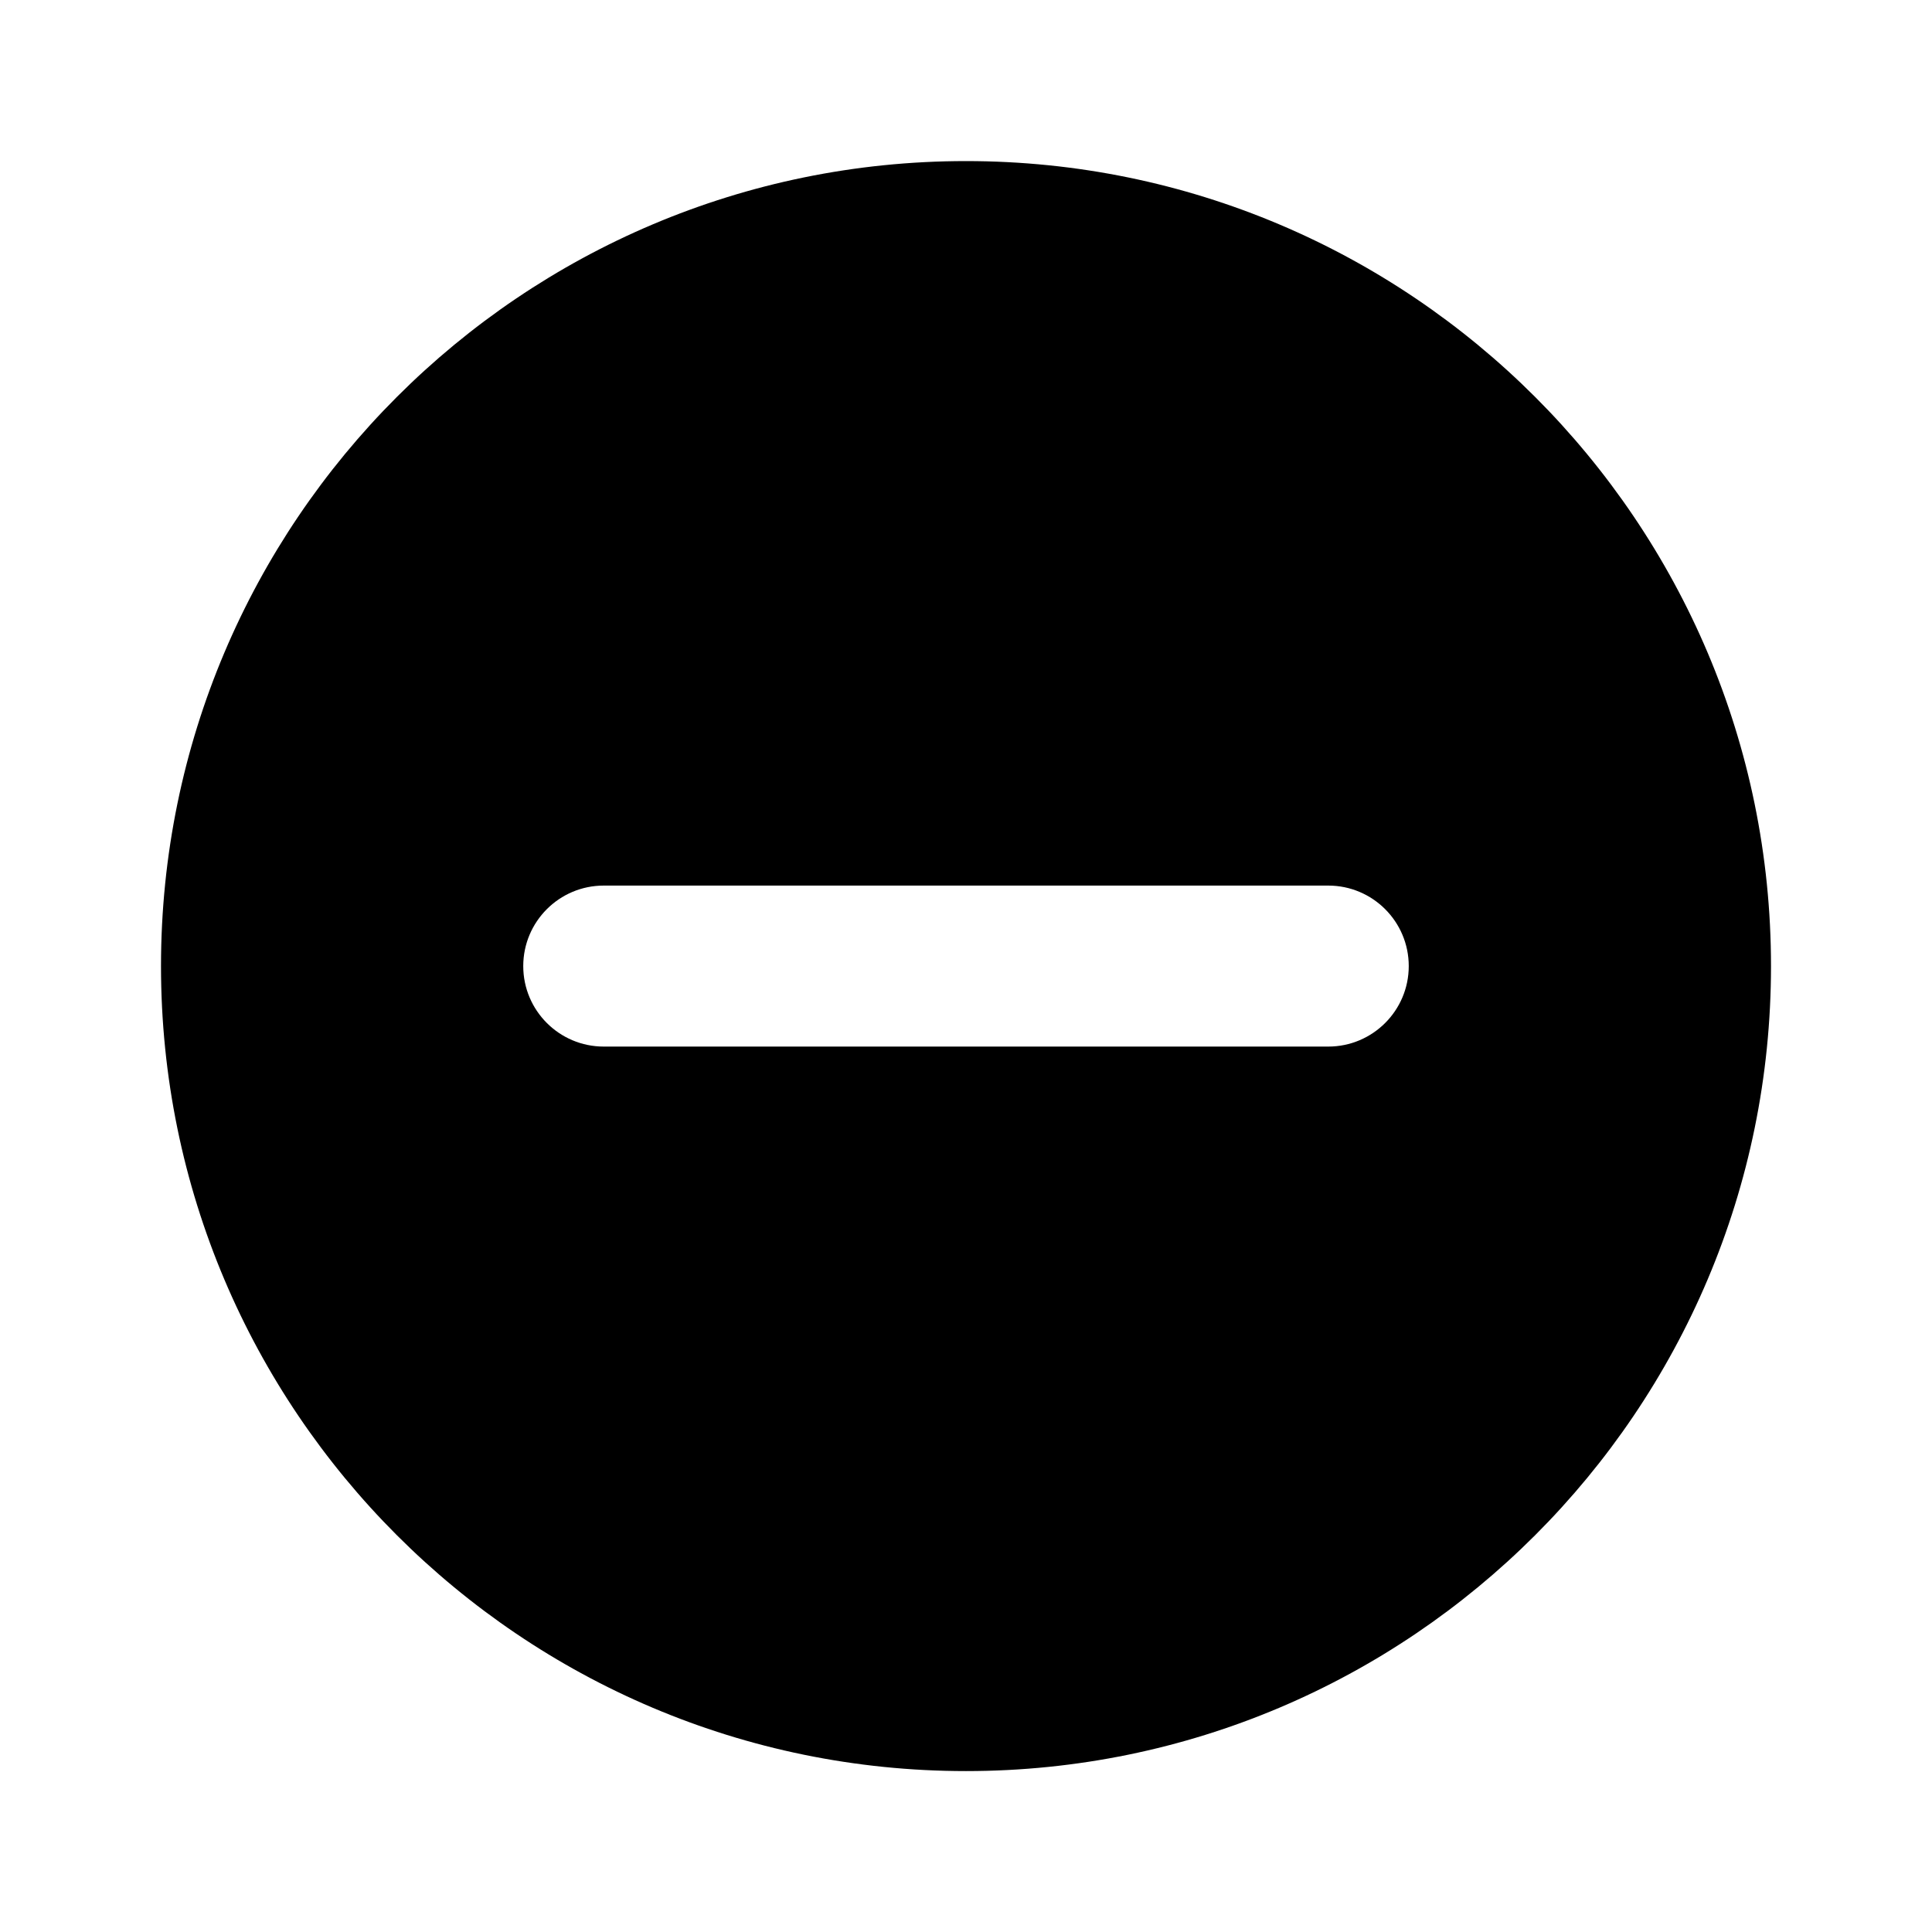 <svg xmlns="http://www.w3.org/2000/svg" width="24" height="24" viewBox="0 0 24 24">
  <path d="M12,2.001 C17.52,2.001 22,6.481 22,12.001 C22,17.521 17.52,22.001 12,22.001 C6.48,22.001 2,17.521 2,12.001 C2,6.481 6.48,2.001 12,2.001 Z M7.5,13.001 L16.5,13.001 C17.052,13.001 17.5,12.553 17.5,12.001 C17.5,11.449 17.052,11.001 16.5,11.001 L7.5,11.001 C6.948,11.001 6.5,11.449 6.5,12.001 C6.5,12.553 6.948,13.001 7.5,13.001 Z"/>
</svg>
